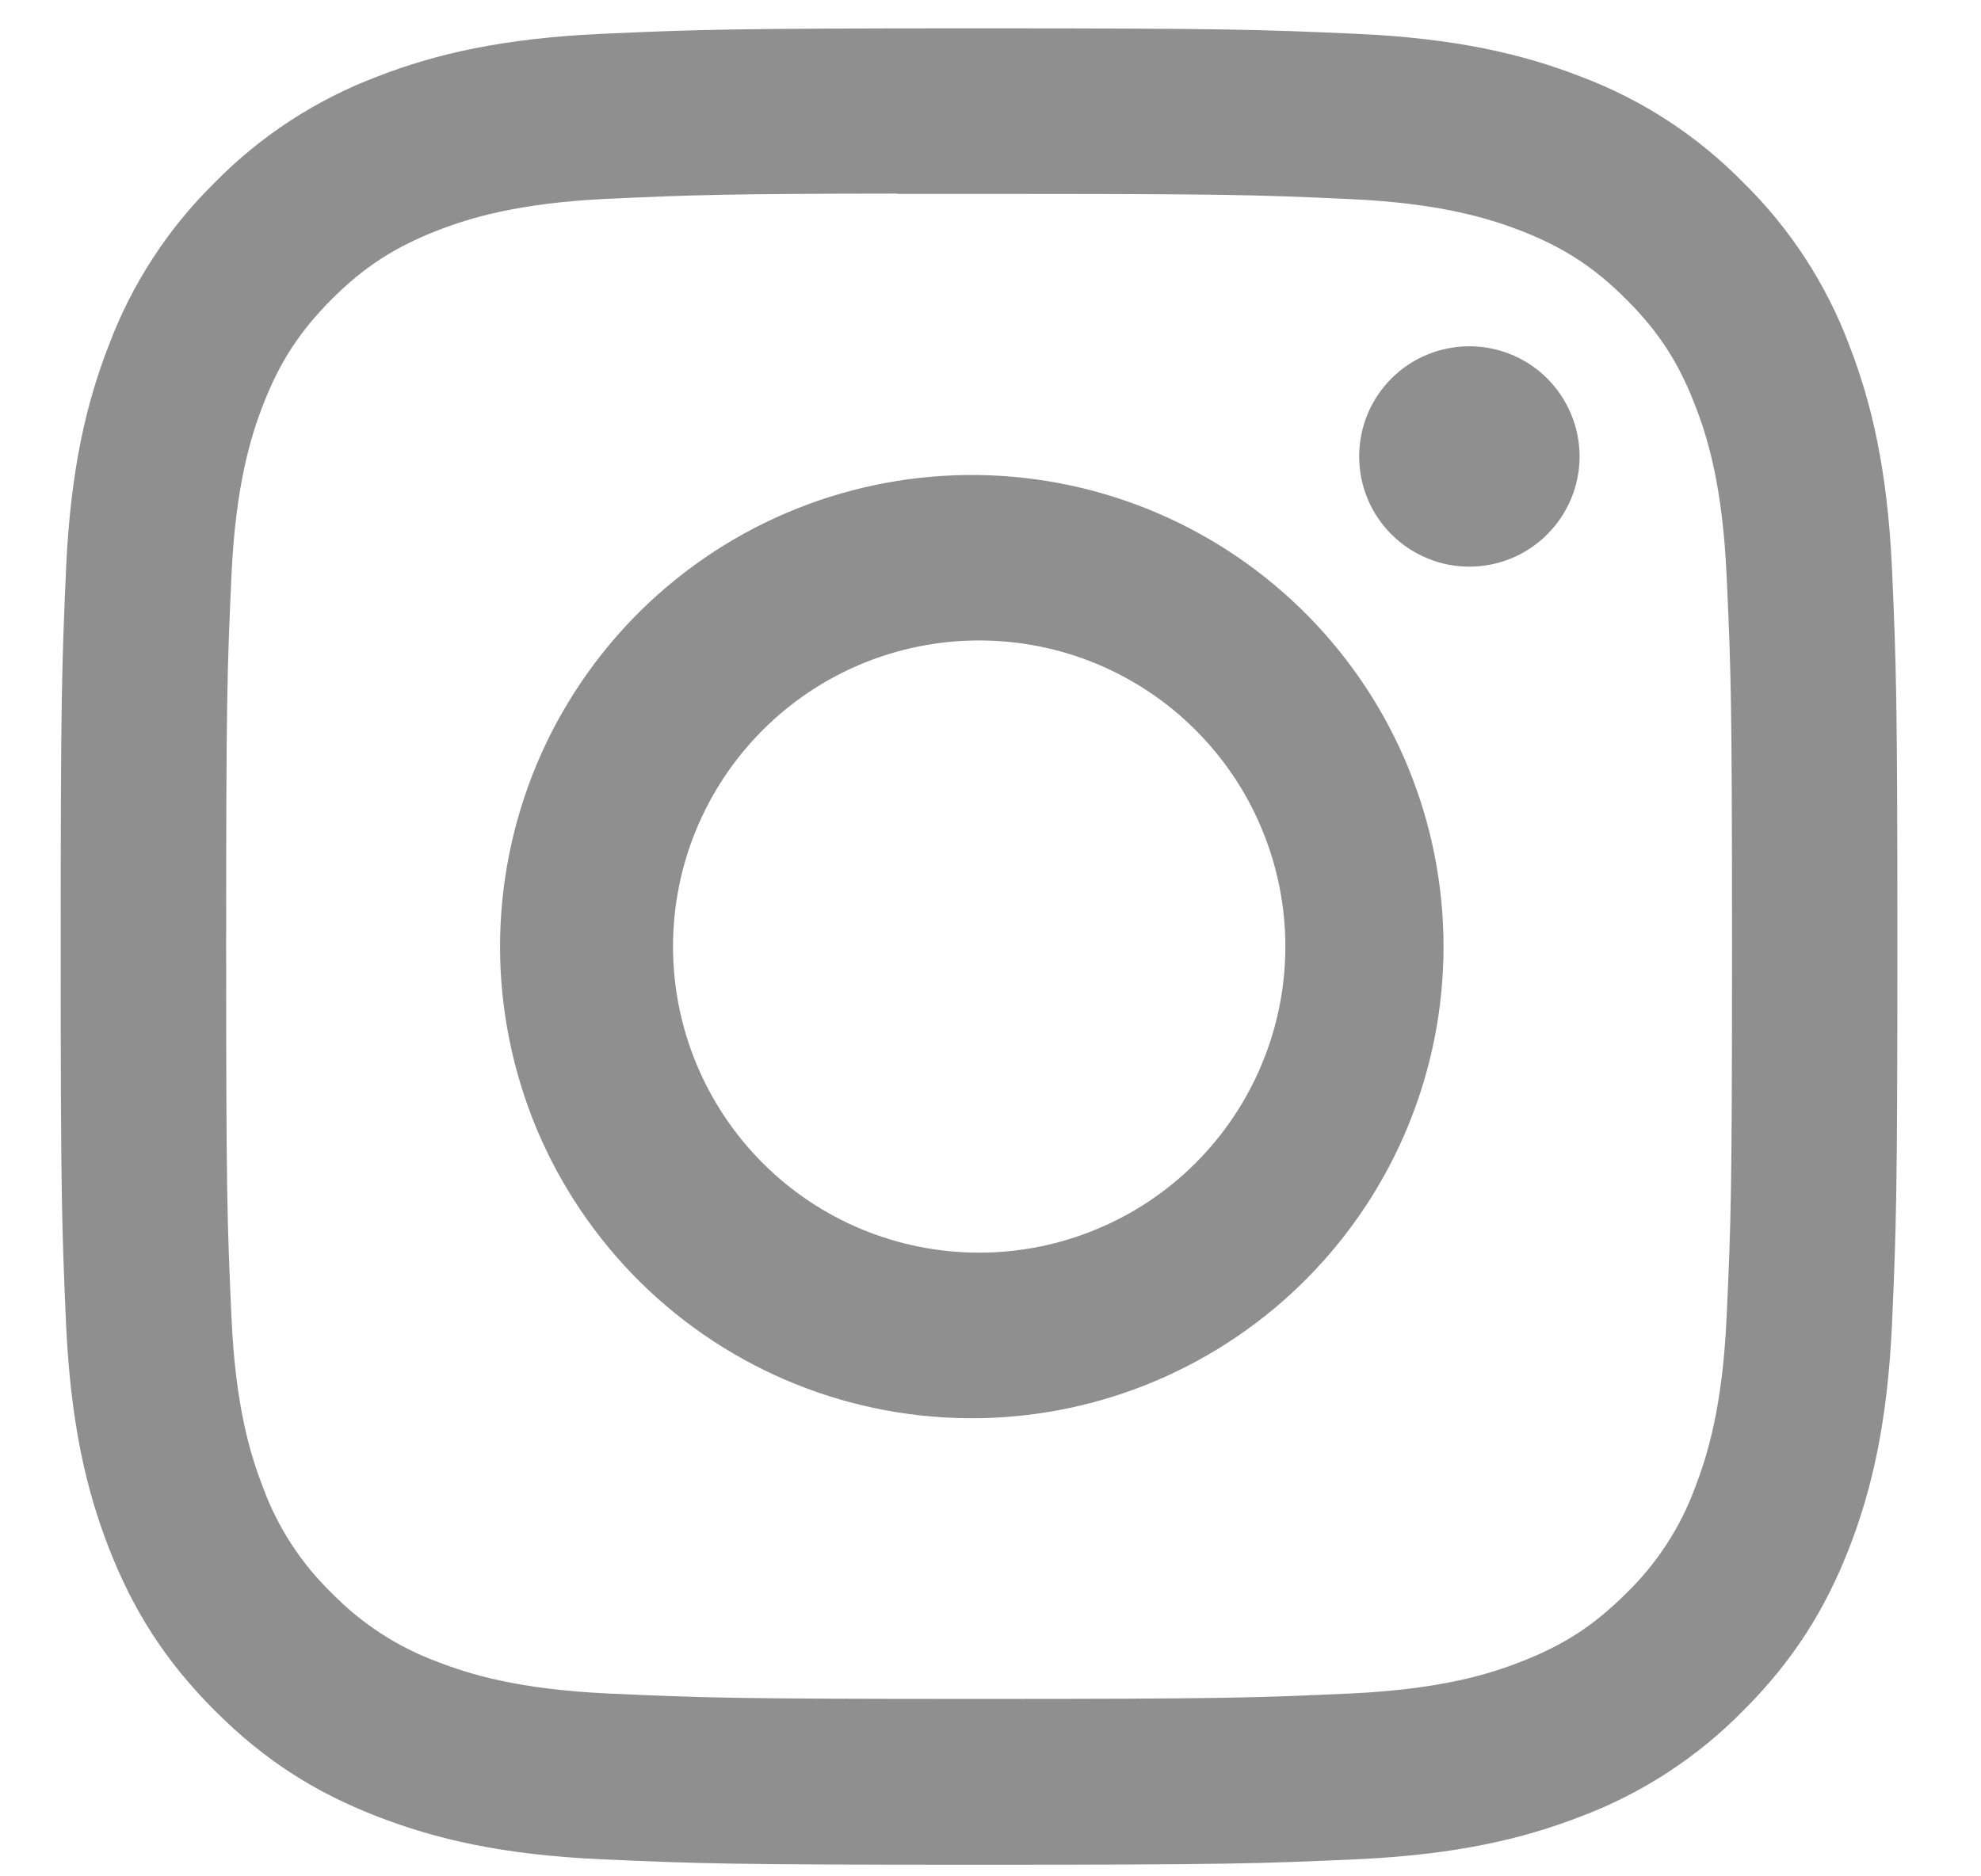 <svg width="19" height="18" viewBox="0 0 19 18" fill="none" xmlns="http://www.w3.org/2000/svg">
<path d="M9.39 0.272C7 0.272 6.699 0.283 5.76 0.325C4.821 0.369 4.181 0.516 3.62 0.734C3.033 0.956 2.5 1.302 2.06 1.751C1.612 2.191 1.265 2.723 1.044 3.311C0.826 3.87 0.677 4.511 0.634 5.447C0.593 6.388 0.582 6.688 0.582 9.082C0.582 11.473 0.593 11.773 0.634 12.712C0.678 13.65 0.826 14.29 1.044 14.85C1.27 15.429 1.57 15.92 2.06 16.41C2.549 16.9 3.04 17.202 3.619 17.426C4.181 17.644 4.82 17.793 5.758 17.836C6.698 17.878 6.997 17.889 9.39 17.889C11.783 17.889 12.081 17.878 13.021 17.836C13.958 17.792 14.6 17.644 15.161 17.426C15.748 17.205 16.28 16.858 16.72 16.41C17.21 15.92 17.51 15.429 17.736 14.85C17.953 14.29 18.102 13.65 18.146 12.712C18.187 11.773 18.198 11.473 18.198 9.08C18.198 6.688 18.187 6.388 18.146 5.448C18.102 4.511 17.953 3.87 17.736 3.311C17.515 2.723 17.168 2.191 16.72 1.751C16.28 1.302 15.748 0.955 15.159 0.734C14.598 0.516 13.957 0.368 13.02 0.325C12.08 0.283 11.781 0.272 9.388 0.272H9.39ZM8.601 1.86H9.391C11.743 1.86 12.021 1.867 12.95 1.91C13.809 1.949 14.275 2.093 14.586 2.213C14.997 2.373 15.291 2.564 15.599 2.873C15.907 3.181 16.098 3.474 16.257 3.886C16.378 4.195 16.521 4.662 16.56 5.521C16.603 6.449 16.612 6.727 16.612 9.078C16.612 11.429 16.603 11.709 16.56 12.637C16.521 13.496 16.377 13.961 16.257 14.272C16.116 14.654 15.891 15 15.598 15.284C15.29 15.592 14.997 15.783 14.585 15.942C14.277 16.063 13.81 16.206 12.95 16.246C12.021 16.288 11.743 16.298 9.391 16.298C7.039 16.298 6.76 16.288 5.831 16.246C4.973 16.206 4.507 16.063 4.196 15.942C3.814 15.801 3.468 15.576 3.183 15.284C2.89 15 2.664 14.654 2.523 14.271C2.403 13.961 2.258 13.495 2.22 12.636C2.178 11.707 2.169 11.429 2.169 9.076C2.169 6.724 2.178 6.447 2.22 5.519C2.26 4.66 2.403 4.193 2.524 3.882C2.683 3.472 2.875 3.178 3.183 2.869C3.492 2.561 3.785 2.371 4.196 2.211C4.507 2.09 4.973 1.947 5.831 1.907C6.644 1.87 6.959 1.859 8.601 1.857V1.86ZM14.093 3.322C13.954 3.322 13.816 3.349 13.688 3.402C13.56 3.455 13.443 3.533 13.345 3.631C13.247 3.73 13.169 3.846 13.116 3.974C13.063 4.103 13.036 4.24 13.036 4.379C13.036 4.518 13.063 4.655 13.116 4.783C13.169 4.912 13.247 5.028 13.345 5.126C13.443 5.224 13.56 5.302 13.688 5.355C13.816 5.409 13.954 5.436 14.093 5.436C14.373 5.436 14.642 5.325 14.84 5.126C15.038 4.928 15.15 4.659 15.15 4.379C15.15 4.099 15.038 3.83 14.84 3.631C14.642 3.433 14.373 3.322 14.093 3.322ZM9.391 4.557C8.791 4.548 8.195 4.658 7.638 4.881C7.081 5.104 6.574 5.436 6.146 5.857C5.719 6.278 5.379 6.78 5.147 7.333C4.916 7.887 4.796 8.481 4.796 9.081C4.796 9.681 4.916 10.275 5.147 10.829C5.379 11.382 5.719 11.884 6.146 12.305C6.574 12.726 7.081 13.058 7.638 13.281C8.195 13.504 8.791 13.614 9.391 13.605C10.579 13.586 11.711 13.101 12.544 12.255C13.378 11.409 13.845 10.269 13.845 9.081C13.845 7.893 13.378 6.753 12.544 5.907C11.711 5.061 10.579 4.576 9.391 4.557ZM9.391 6.144C9.777 6.144 10.159 6.22 10.515 6.367C10.871 6.515 11.195 6.731 11.467 7.004C11.74 7.277 11.957 7.6 12.104 7.957C12.252 8.313 12.328 8.695 12.328 9.08C12.328 9.466 12.252 9.848 12.104 10.204C11.957 10.56 11.74 10.884 11.467 11.157C11.195 11.43 10.871 11.646 10.515 11.793C10.159 11.941 9.777 12.017 9.391 12.017C8.612 12.017 7.865 11.708 7.315 11.157C6.764 10.606 6.455 9.859 6.455 9.08C6.455 8.302 6.764 7.555 7.315 7.004C7.865 6.453 8.612 6.144 9.391 6.144Z" fill="#8F8F8F"/>
</svg>
